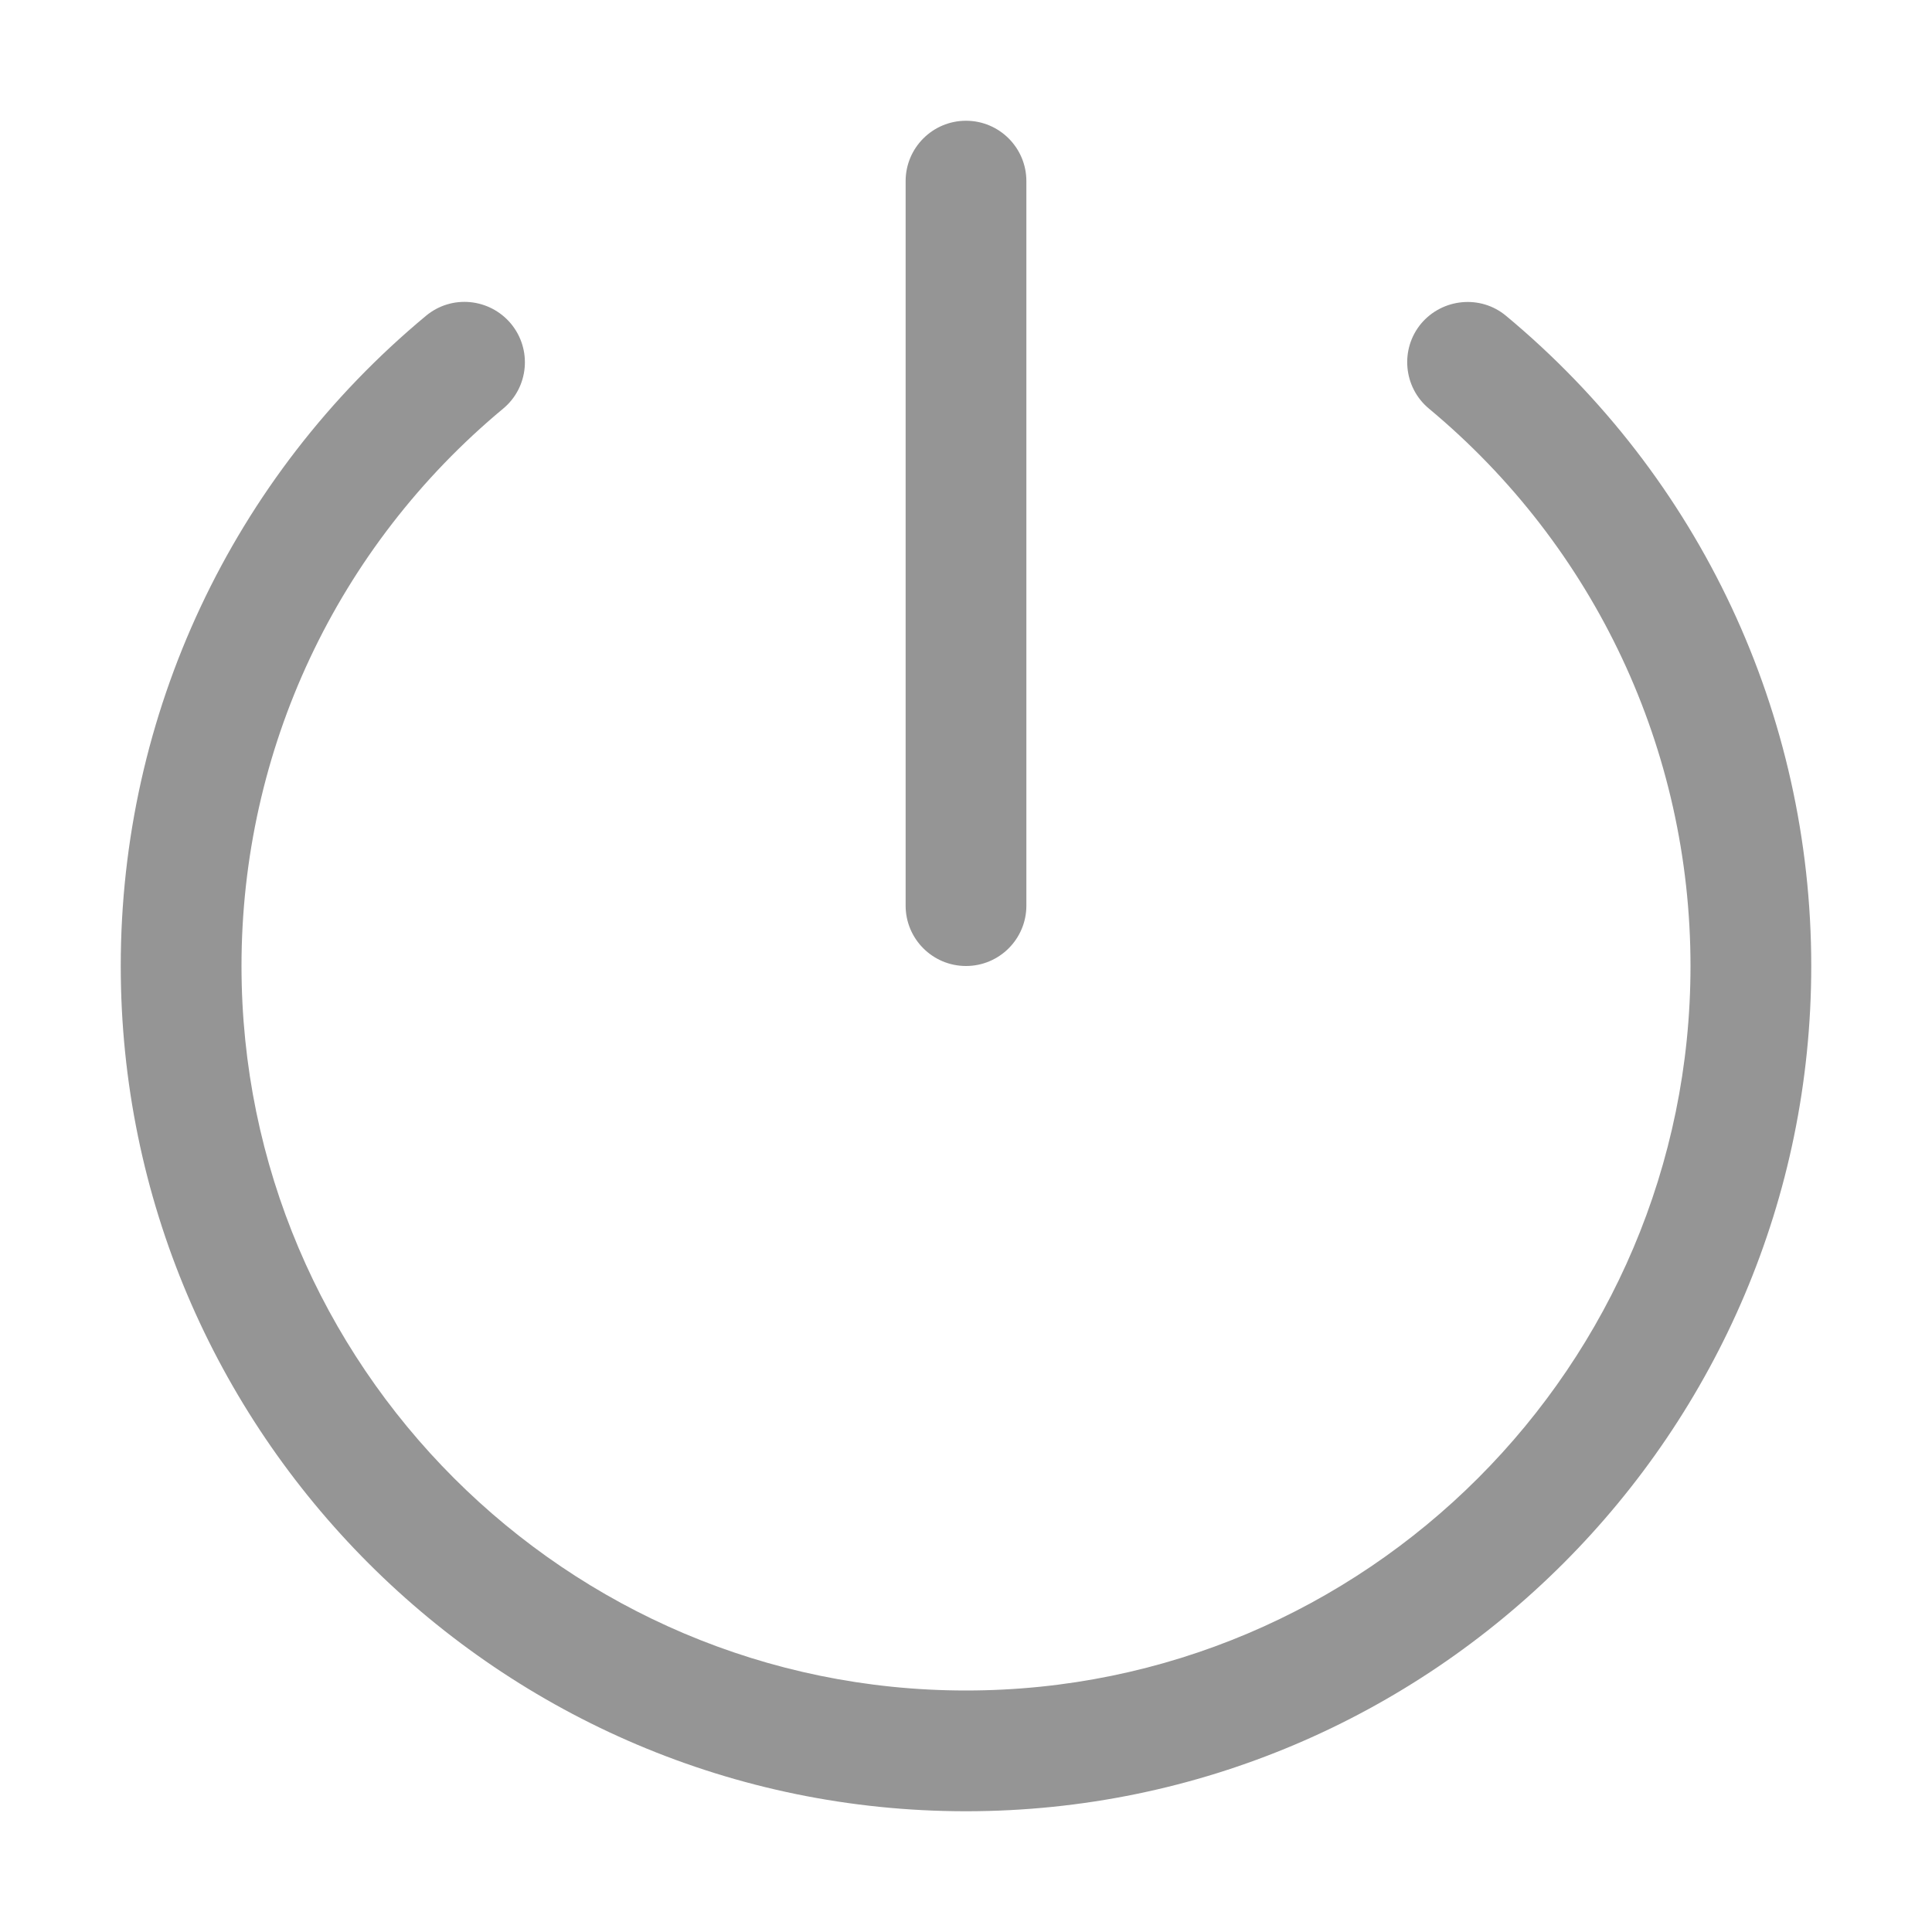 <?xml version="1.0" standalone="no"?><!DOCTYPE svg PUBLIC "-//W3C//DTD SVG 1.1//EN" "http://www.w3.org/Graphics/SVG/1.1/DTD/svg11.dtd"><svg t="1505375796369" class="icon" style="" viewBox="0 0 1024 1024" version="1.1" xmlns="http://www.w3.org/2000/svg" p-id="1055" xmlns:xlink="http://www.w3.org/1999/xlink" width="48" height="48"><defs><style type="text/css"></style></defs><path d="M798.272 167.424c-13.44-11.264-33.664-9.408-45.056 4.096-11.264 13.568-9.408 33.792 4.16 45.056C845.44 289.856 896 397.568 896 512c0 211.776-172.224 384-384 384s-384-172.224-384-384c0-114.496 50.56-222.144 138.688-295.424C280.256 205.312 282.112 185.152 270.784 171.52 259.456 158.016 239.36 156.032 225.728 167.424 122.944 252.864 64 378.496 64 512c0 246.976 200.96 448 448 448 246.976 0 448-201.024 448-448C960 378.496 901.056 252.864 798.272 167.424zM512 512c17.664 0 32-14.336 32-32l0-384C544 78.336 529.664 64 512 64S480 78.336 480 96l0 384C480 497.664 494.336 512 512 512z" p-id="1056" fill="#959595"></path></svg>